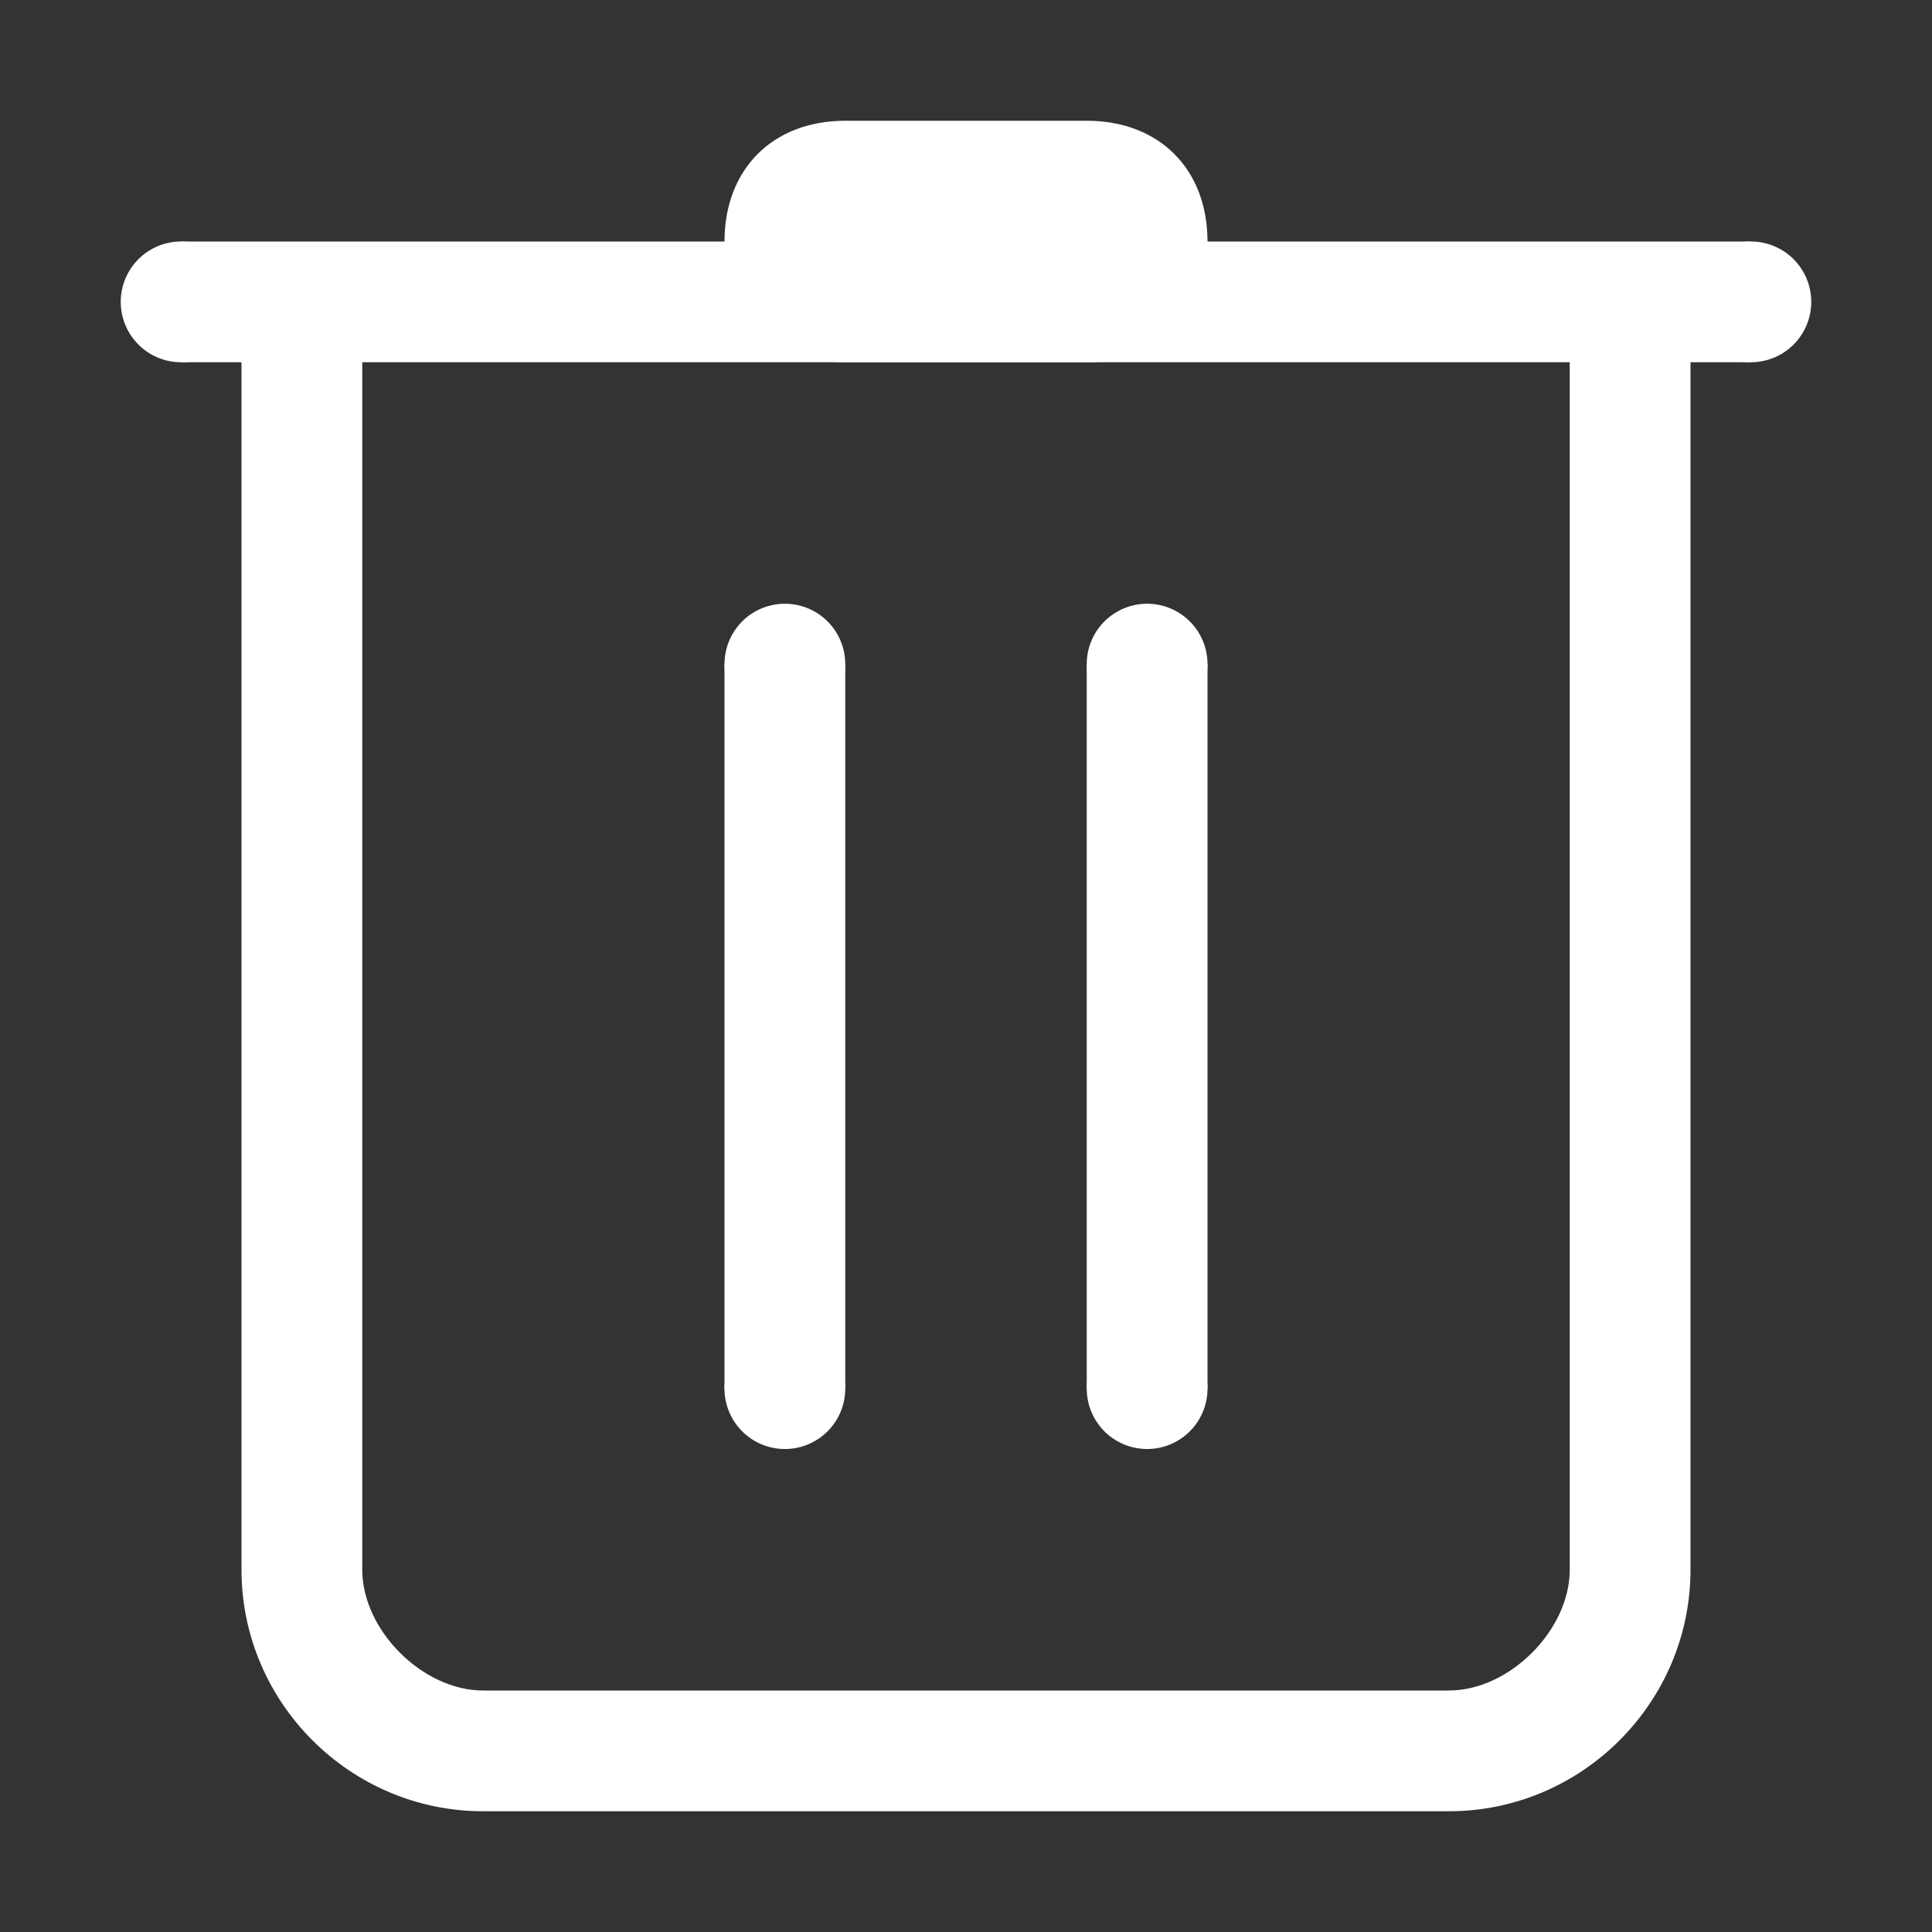 <?xml version="1.0" standalone="no"?><!DOCTYPE svg PUBLIC "-//W3C//DTD SVG 1.1//EN" "http://www.w3.org/Graphics/SVG/1.1/DTD/svg11.dtd"><svg t="1740379740864" class="icon" viewBox="0 0 1024 1024" version="1.1" xmlns="http://www.w3.org/2000/svg" p-id="11420" xmlns:xlink="http://www.w3.org/1999/xlink" width="32" height="32"><rect x="0" y="0" width="1024" height="1024" fill="#333333" stroke="none"/><path d="M832 832c0 32-32 64-64 64H256c-32 0-64-32-64-64V192H128v640c0 70.4 57.6 128 128 128h512c70.4 0 128-57.6 128-128V192h-64v640zM96 128h832v64h-832z" fill="#ffffff" p-id="11421"></path><path d="M96 160m-32 0a32 32 0 1 0 64 0 32 32 0 1 0-64 0Z" fill="#ffffff" p-id="11422"></path><path d="M416 352m-32 0a32 32 0 1 0 64 0 32 32 0 1 0-64 0Z" fill="#ffffff" p-id="11423"></path><path d="M416 736m-32 0a32 32 0 1 0 64 0 32 32 0 1 0-64 0Z" fill="#ffffff" p-id="11424"></path><path d="M928 160m-32 0a32 32 0 1 0 64 0 32 32 0 1 0-64 0Z" fill="#ffffff" p-id="11425"></path><path d="M576 192H448c-38.4 0-64-25.6-64-64s25.6-64 64-64h128c38.4 0 64 25.6 64 64s-25.6 64-64 64zM384 352h64v384H384z" fill="#ffffff" p-id="11426"></path><path d="M608 352m-32 0a32 32 0 1 0 64 0 32 32 0 1 0-64 0Z" fill="#ffffff" p-id="11427"></path><path d="M608 736m-32 0a32 32 0 1 0 64 0 32 32 0 1 0-64 0Z" fill="#ffffff" p-id="11428"></path><path d="M576 352h64v384H576z" fill="#ffffff" p-id="11429"></path></svg>